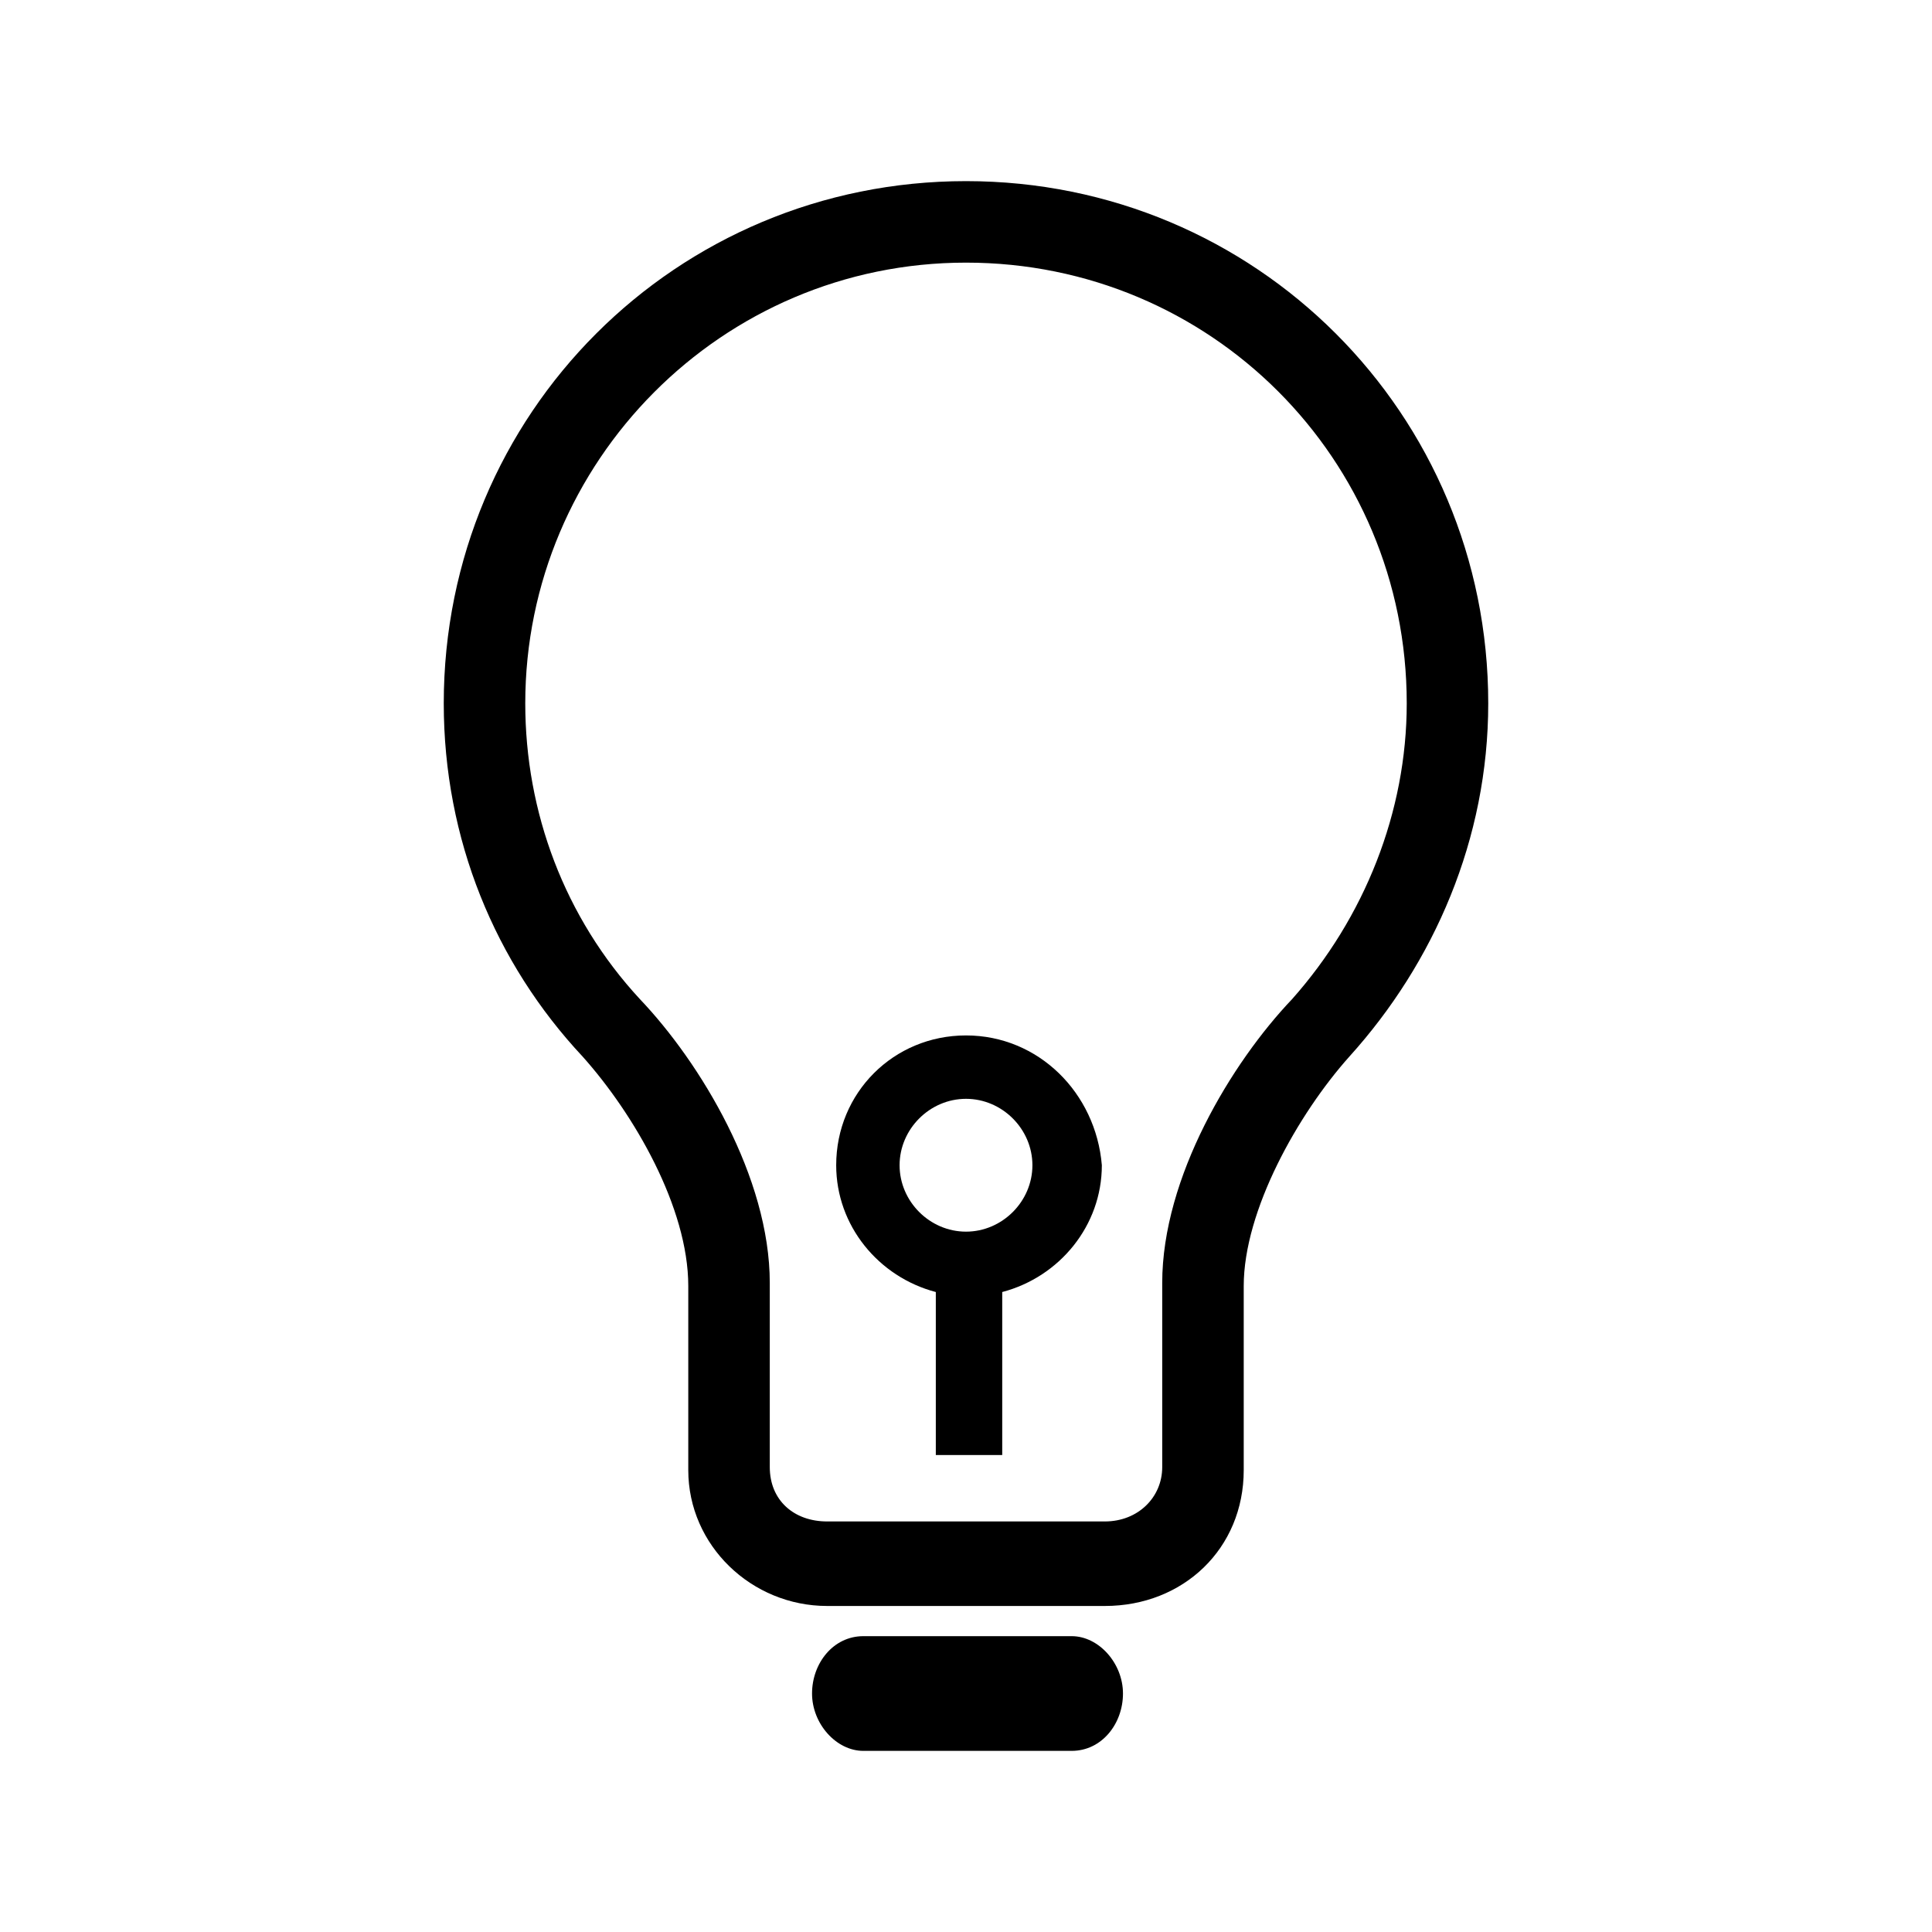 <svg xmlns="http://www.w3.org/2000/svg" viewBox="0 0 64 64"><path d="M35.5 54.2h-6.9c-1 0-1.7.9-1.7 1.9s.8 1.9 1.7 1.9h6.9c1 0 1.7-.9 1.7-1.9 0-1-.8-1.9-1.7-1.9zM32 34.3c-2.4 0-4.3 1.9-4.3 4.3 0 2 1.4 3.7 3.3 4.2v5.4h2.2v-5.4c1.9-.5 3.3-2.2 3.3-4.2-.2-2.4-2.1-4.3-4.5-4.3zm0 6.5c-1.2 0-2.2-1-2.2-2.2s1-2.2 2.2-2.2 2.2 1 2.2 2.2-1 2.2-2.2 2.2z"/><path d="M32 8.7c8.1 0 14.6 6.5 14.6 14.6 0 3.6-1.4 7.1-3.8 9.8-2 2.1-4.3 5.9-4.3 9.4v6.1c0 1-.8 1.8-1.9 1.8h-9.2c-1.1 0-1.9-.7-1.9-1.8v-6.1c0-3.5-2.3-7.3-4.3-9.4-2.5-2.7-3.8-6.2-3.8-9.8 0-8 6.5-14.6 14.6-14.6M32 6c-9.6 0-17.3 7.7-17.3 17.3 0 4.5 1.7 8.6 4.6 11.7 1.7 1.9 3.5 5 3.5 7.6v6.1c0 2.5 2.1 4.5 4.6 4.5h9.2c2.6 0 4.6-1.9 4.6-4.5v-6.1c0-2.5 1.8-5.7 3.5-7.6 2.8-3.1 4.6-7.2 4.6-11.7C49.3 13.7 41.6 6 32 6z"/></svg>